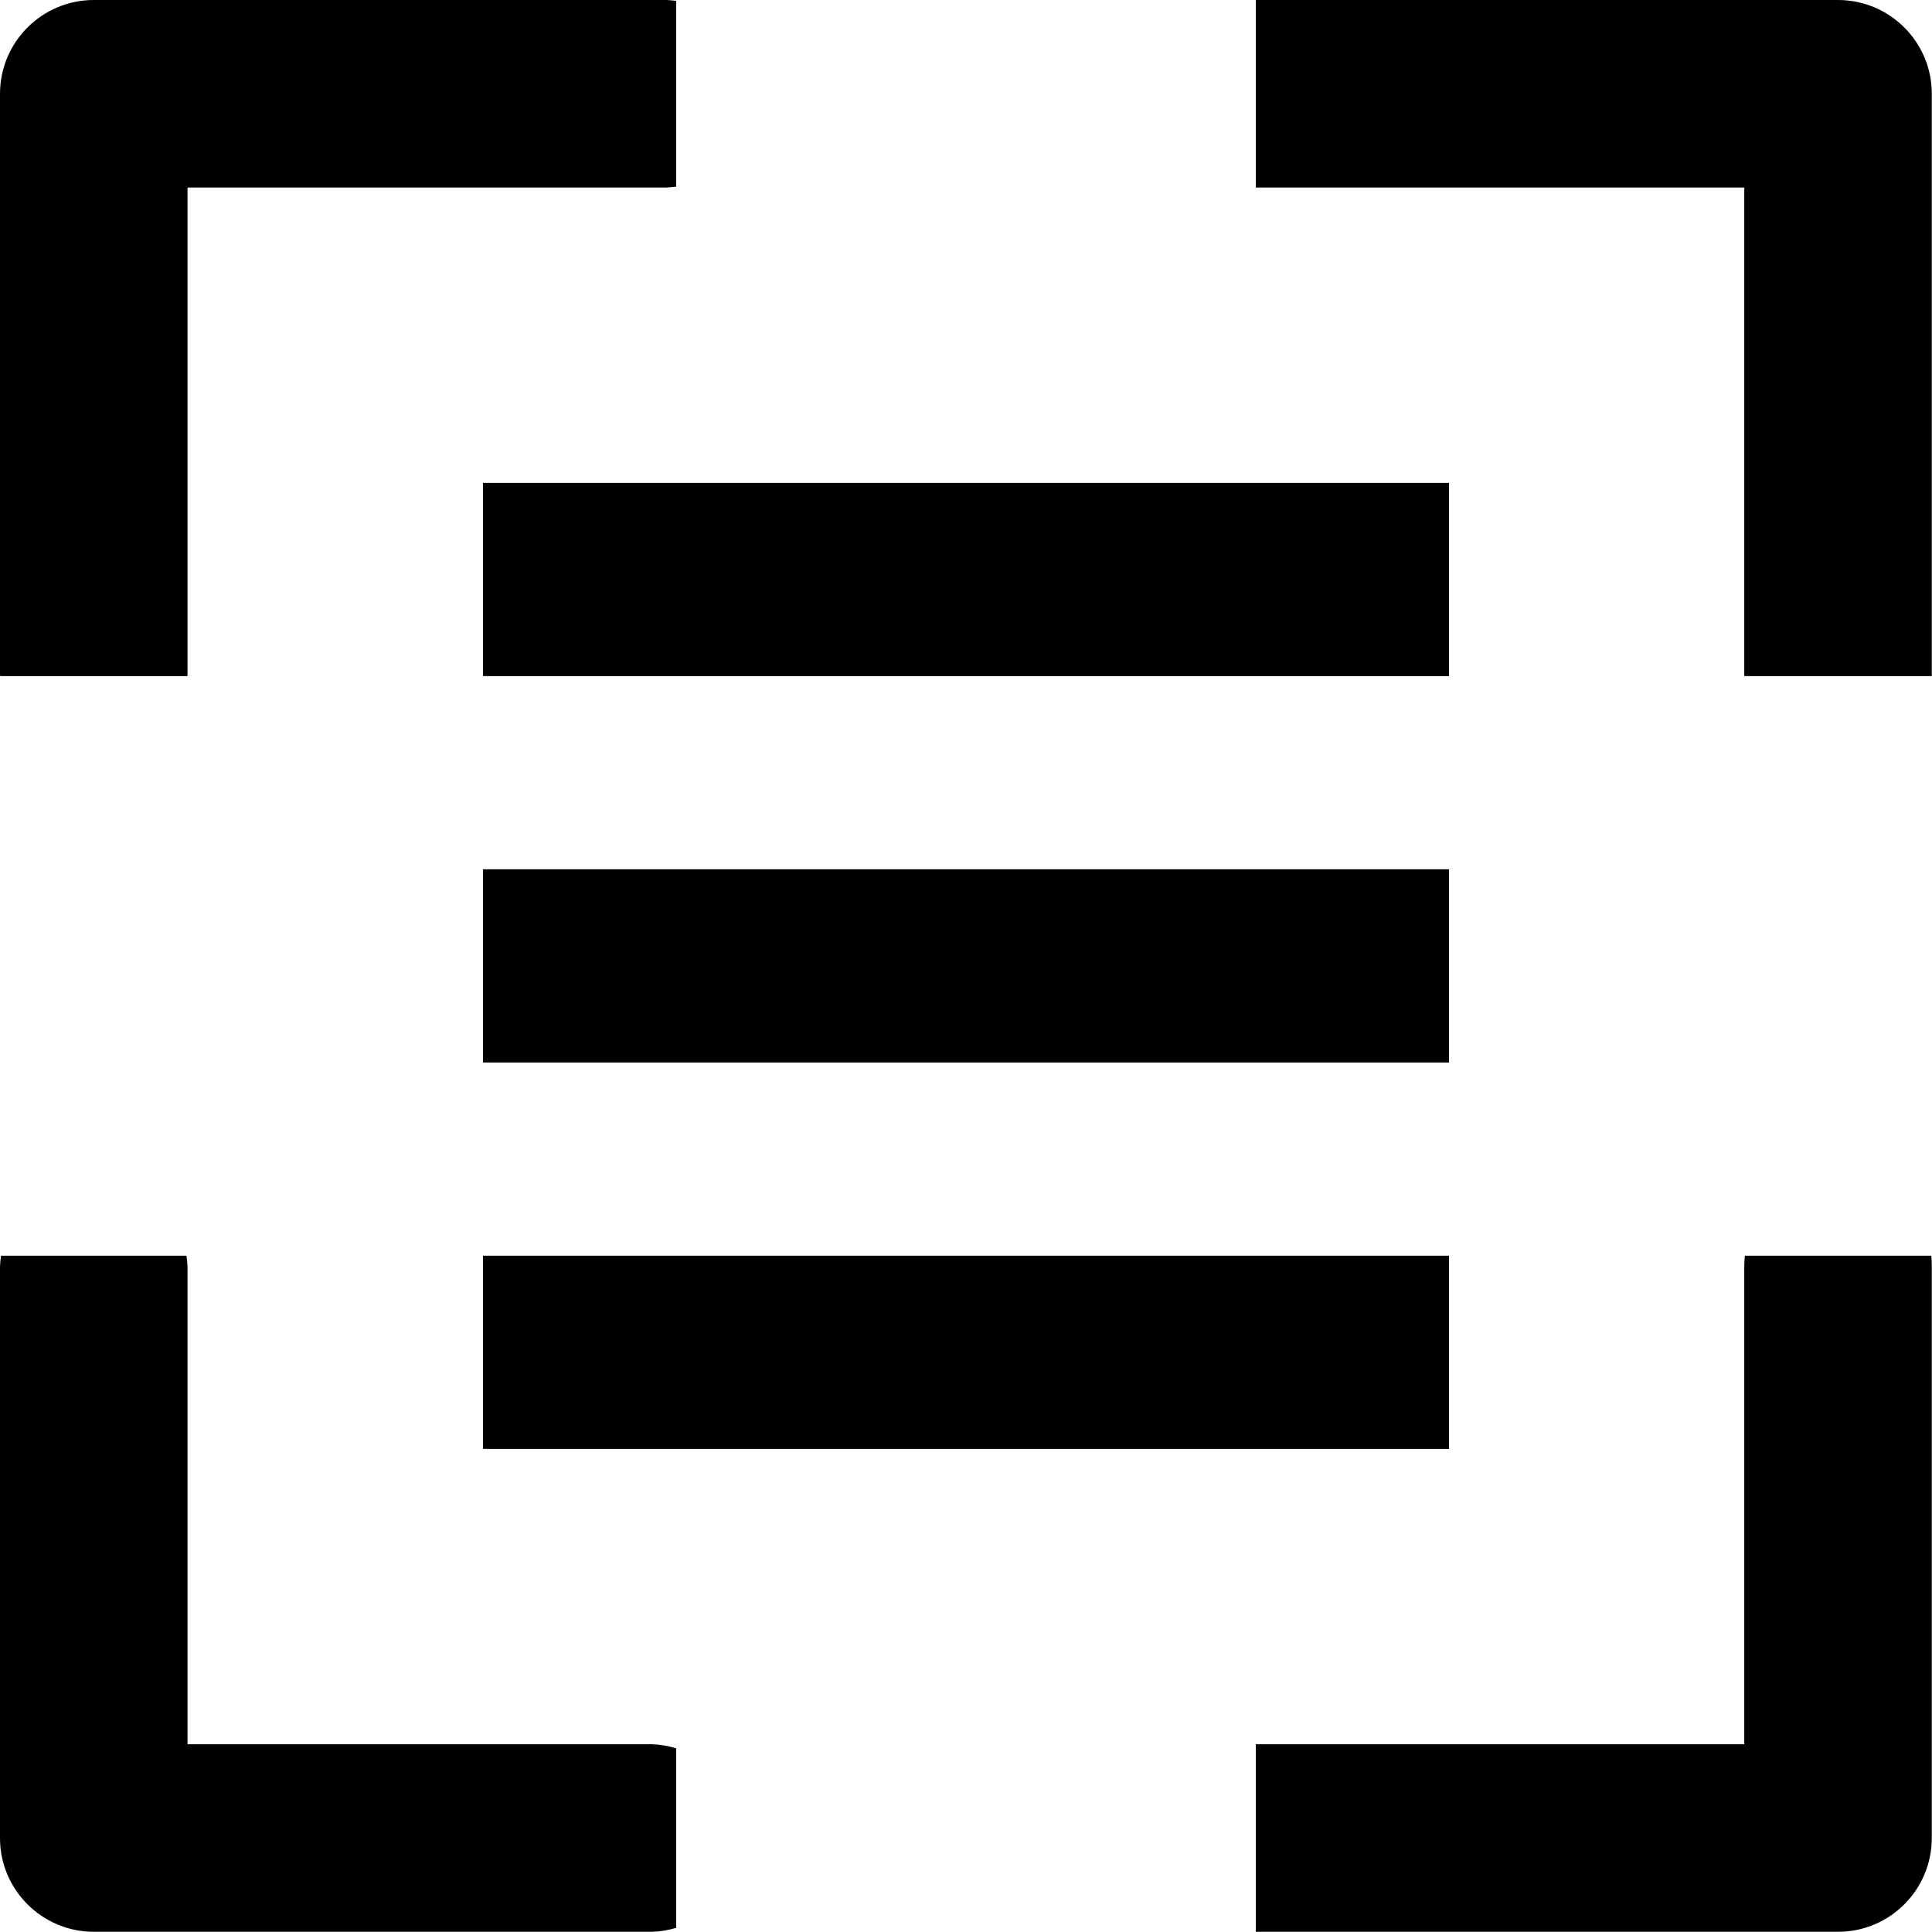 <?xml version="1.0" encoding="UTF-8"?>
<svg width="18px" height="18px" viewBox="0 0 18 18" version="1.1" xmlns="http://www.w3.org/2000/svg" xmlns:xlink="http://www.w3.org/1999/xlink">
    <!-- Generator: Sketch 52.5 (67469) - http://www.bohemiancoding.com/sketch -->
    <desc>Created with Sketch.</desc>
    <g id="Page-1" stroke="none" stroke-width="1" fill-rule="evenodd">
        <g id="首页框架布局示例" transform="translate(-40, -272)">
            <g id="一级菜单-copy-3" transform="translate(0, 260)">
                <g id="Menu" transform="translate(40, 11)">
                    <g id="icon">
                        <path d="M11.7,2.747 L11.7,1 L17.124,1 C17.607,1 17.998,1.392 17.998,1.873 L17.998,7.299 L16.251,7.299 L16.251,2.747 L11.7,2.747 Z M11.7,17.251 L16.251,17.251 L16.251,12.8 C16.251,12.766 16.253,12.732 16.257,12.699 L17.993,12.699 C17.997,12.732 17.998,12.766 17.998,12.8 L17.998,18.124 C17.998,18.607 17.607,18.998 17.125,18.998 L11.7,18.998 L11.7,17.251 Z M6.3,2.739 C6.27,2.743 6.24,2.746 6.21,2.747 L1.747,2.747 L1.747,7.27 C1.747,7.28 1.747,7.29 1.747,7.299 L0.001,7.299 C0,7.289 0,7.279 0,7.269 L0,1.874 C0,1.391 0.392,1 0.874,1 L6.21,1 C6.24,1.001 6.27,1.004 6.3,1.008 L6.3,2.739 Z M6.3,17.289 L6.3,18.961 C6.229,18.983 6.155,18.995 6.078,18.998 L0.874,18.998 C0.391,18.998 0,18.606 0,18.125 L0,12.8 C0.001,12.766 0.005,12.732 0.01,12.699 L1.737,12.699 C1.743,12.732 1.746,12.766 1.747,12.8 L1.747,17.251 L6.078,17.251 C6.155,17.254 6.229,17.267 6.3,17.289 Z M4.5,5.499 L13.5,5.499 L13.5,7.299 L4.5,7.299 L4.5,5.499 Z M4.5,12.699 L13.5,12.699 L13.5,14.499 L4.5,14.499 L4.5,12.699 Z M4.5,9.099 L13.5,9.099 L13.5,10.899 L4.5,10.899 L4.5,9.099 Z" id="Combined-Shape"></path>
                    </g>
                </g>
            </g>
        </g>
    </g>
</svg>